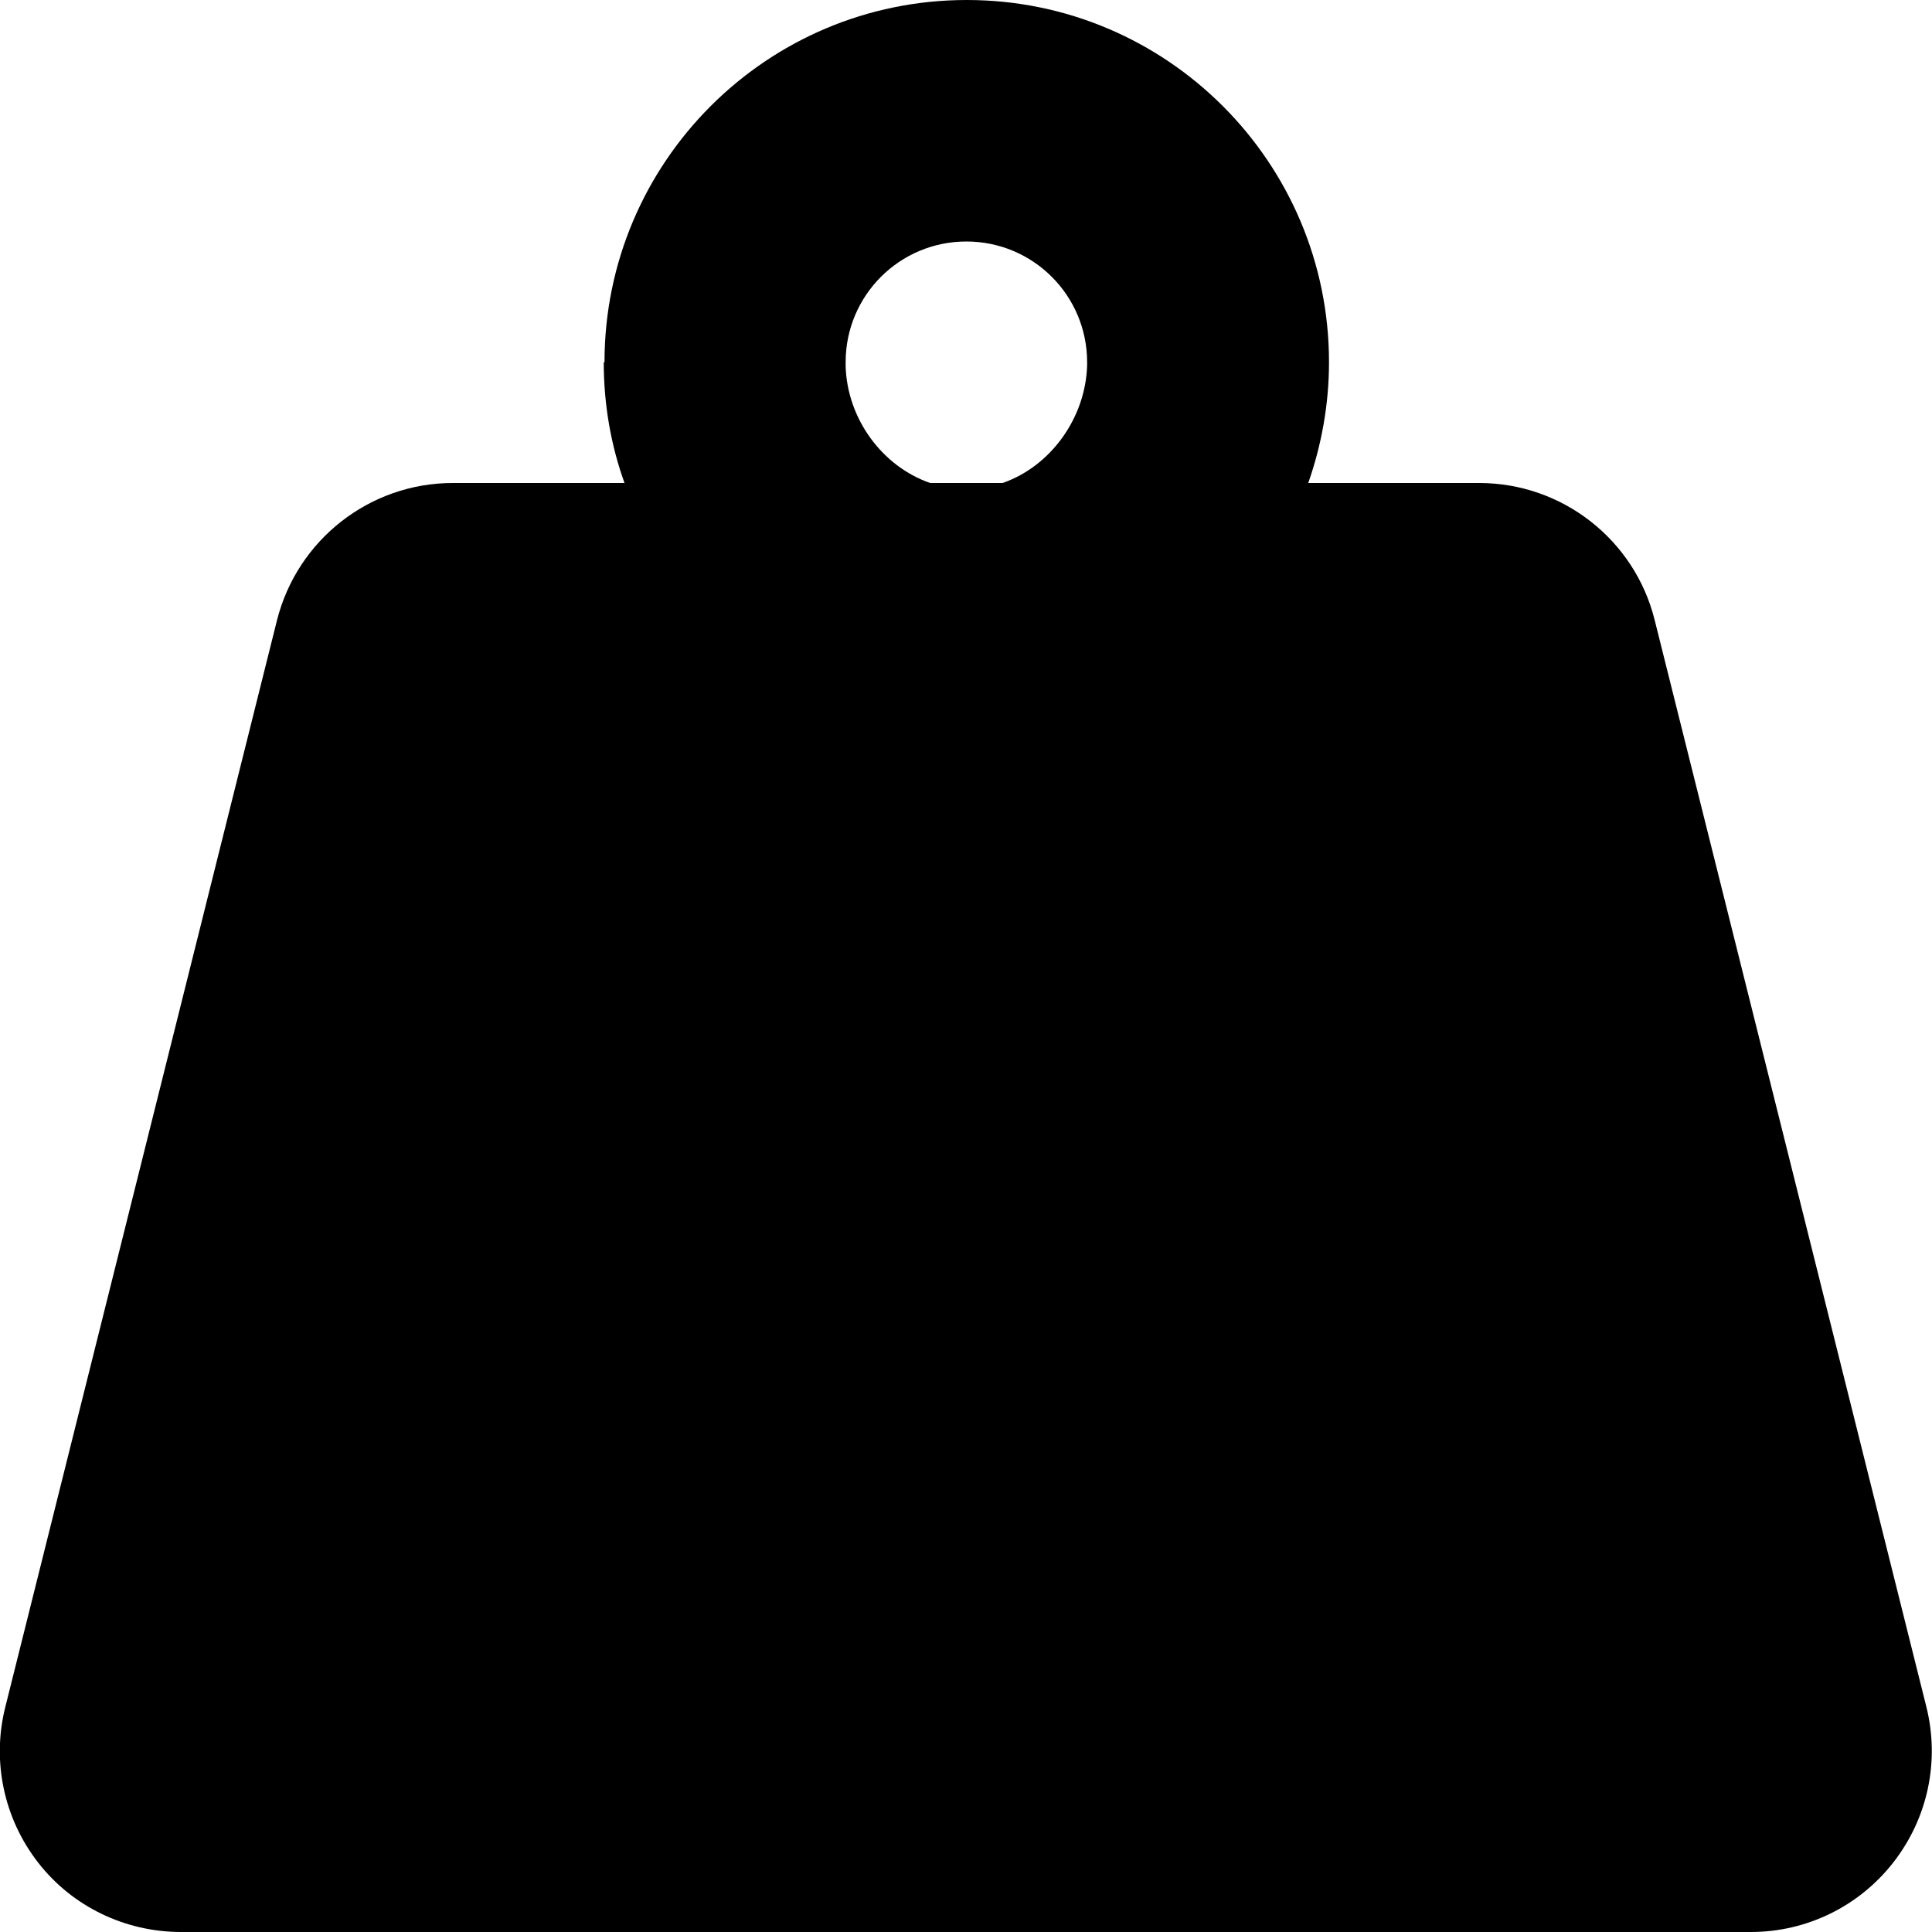 <svg xmlns="http://www.w3.org/2000/svg" width="24" height="24" viewBox="0 0 512 512"><path class="pr-icon-duotone-secondary" d="M160 96c0 11.2 1.9 22 5.5 32l81 0c-12.7-4.4-22-17-22.4-31c0-.3 0-.7 0-1c0-17.7 14.3-32 32-32s32 14.3 32 32c0 .3 0 .6 0 .8c-.4 14-9.7 26.8-22.4 31.2l81 0c3.5-10 5.5-20.8 5.5-32c0-53-43-96-96-96s-96 43-96 96z"/><path class="pr-icon-duotone-primary" d="M120 128c-22 0-41.2 15-46.6 36.4l-72 288c-3.6 14.3-.4 29.5 8.7 41.2S33.2 512 48 512l416 0c14.8 0 28.7-6.8 37.8-18.5s12.3-26.8 8.7-41.2l-72-288C433.2 143 414 128 392 128l-272 0z"/></svg>